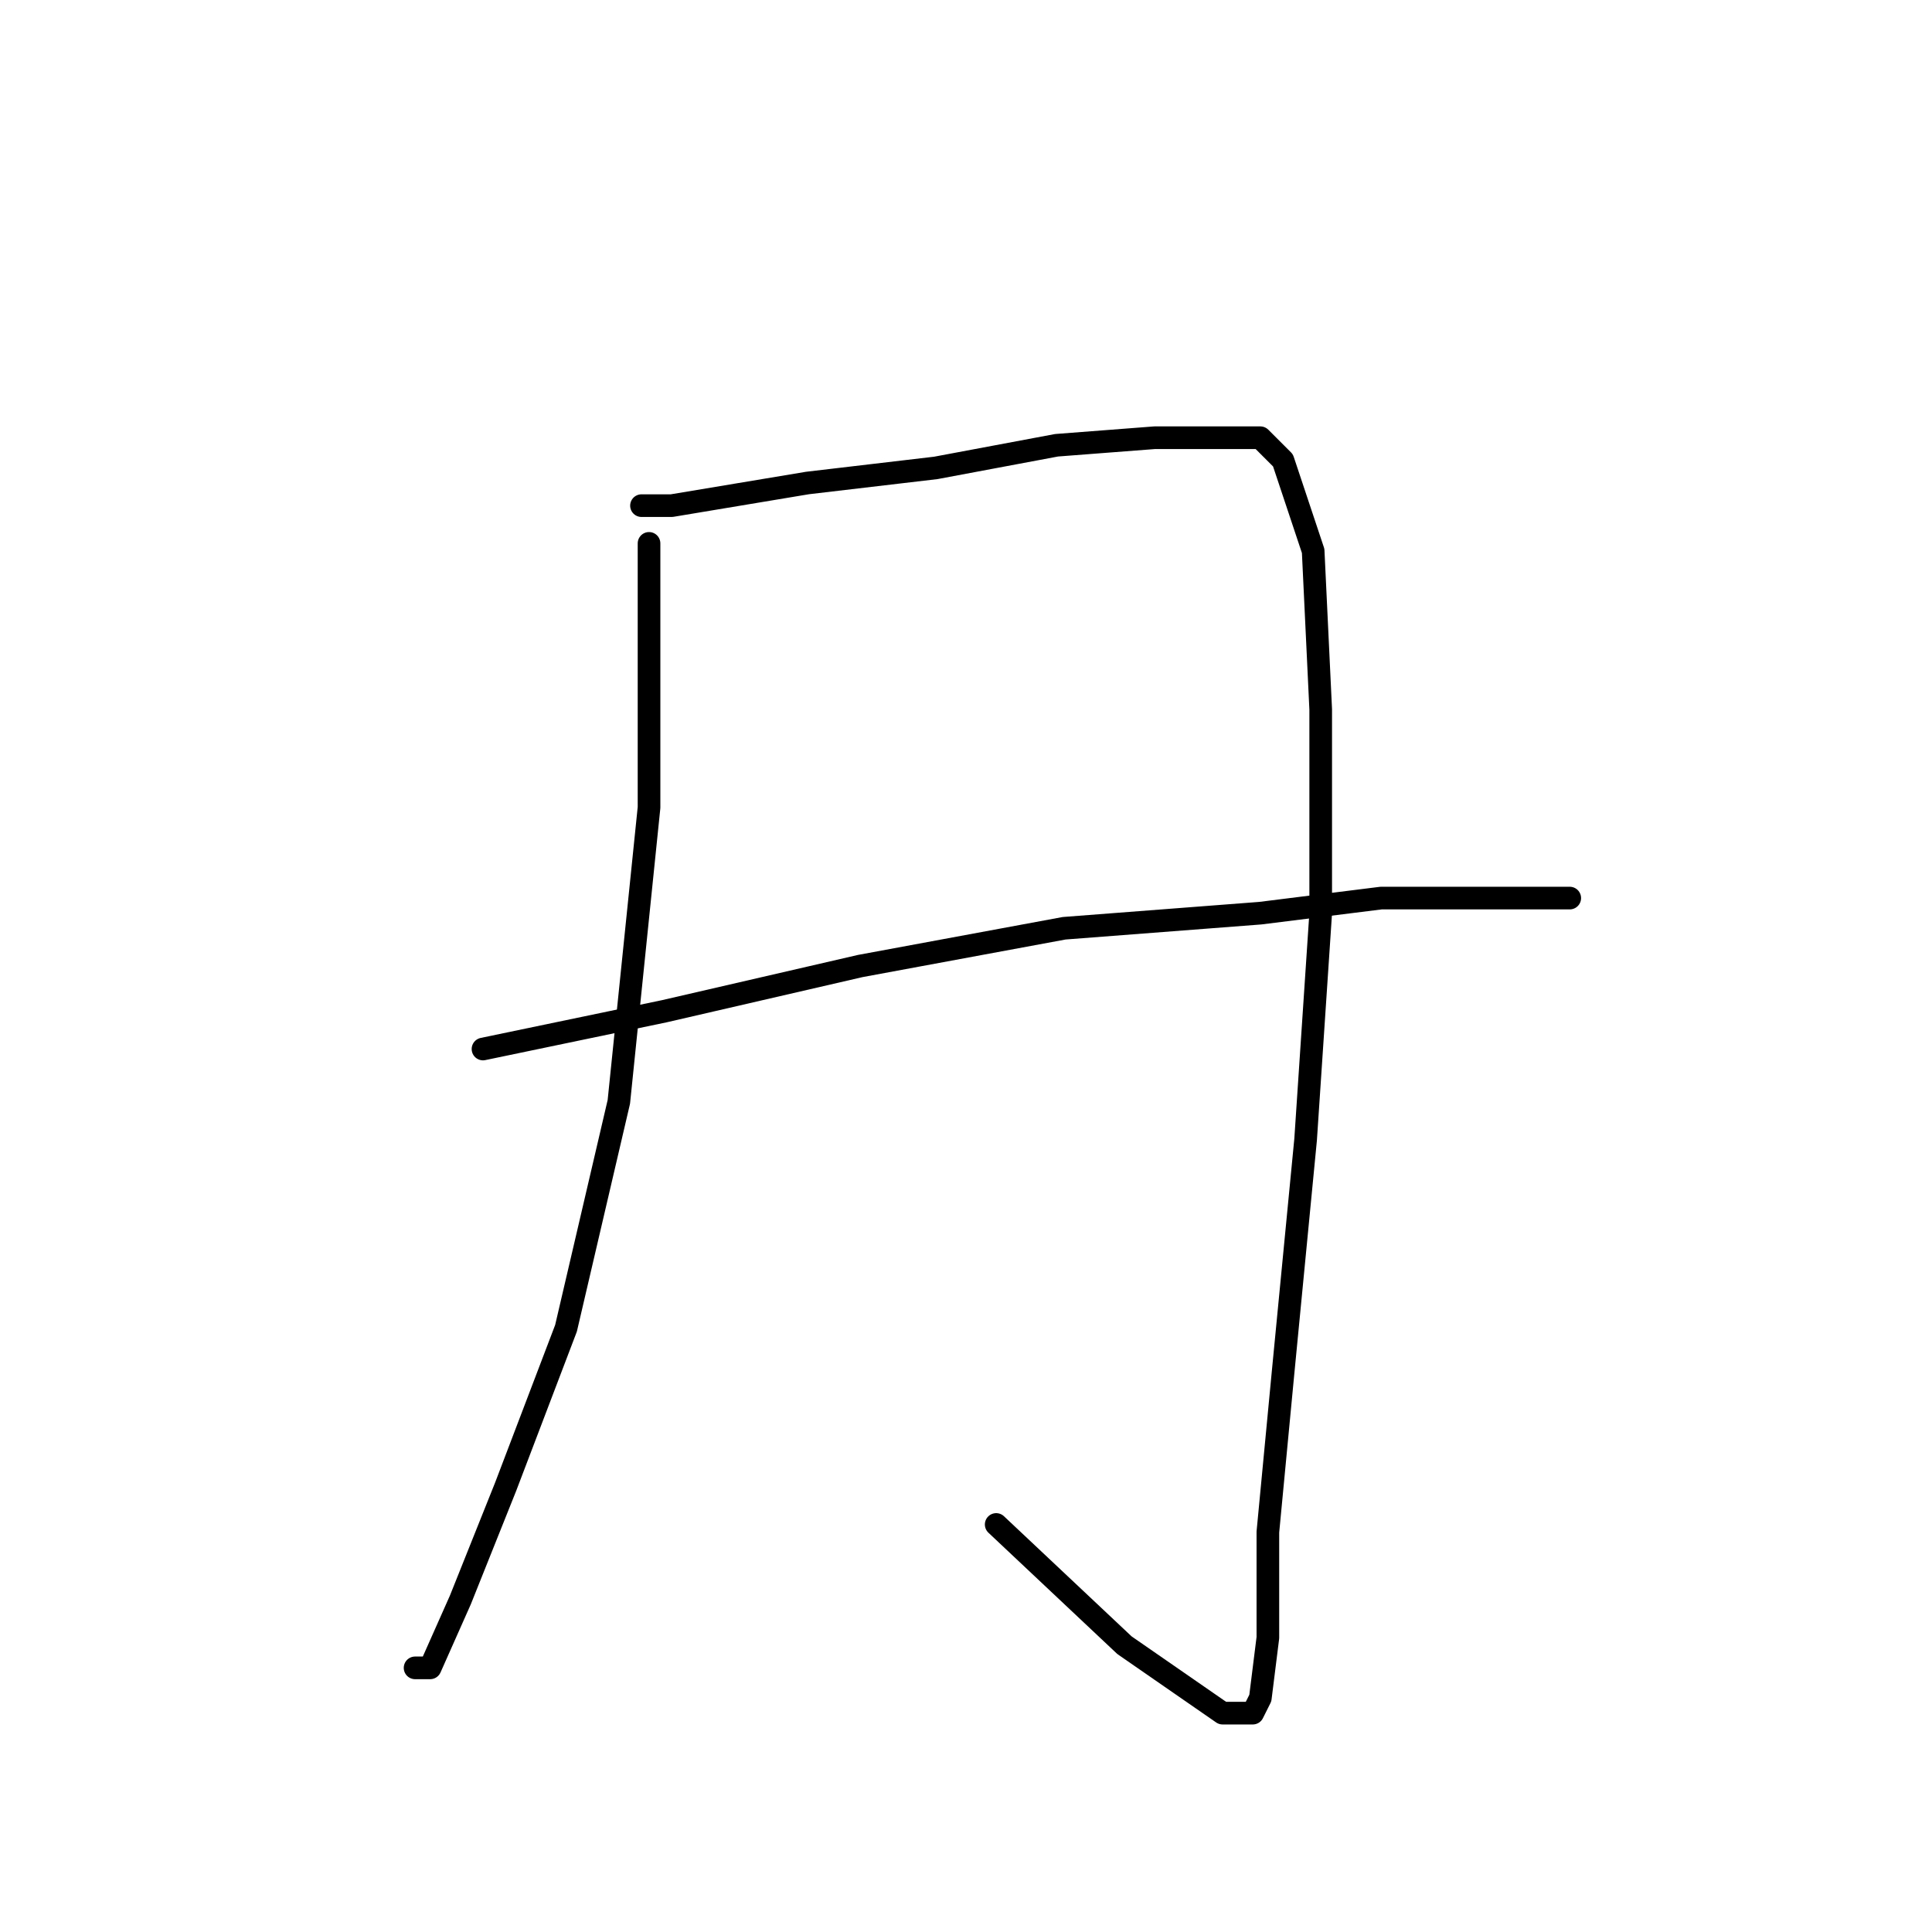 <?xml version="1.0" standalone="no"?>
    <svg width="256" height="256" xmlns="http://www.w3.org/2000/svg" version="1.1">
    <polyline stroke="black" stroke-width="3" stroke-linecap="round" fill="transparent" stroke-linejoin="round" points="86 72 86 78 86 94 86 107 82 146 75 176 67 197 61 212 57 221 55 221 55 221 " />
        <polyline stroke="black" stroke-width="3" stroke-linecap="round" fill="transparent" stroke-linejoin="round" points="85 67 89 67 95 66 107 64 124 62 140 59 153 58 161 58 167 58 170 61 174 73 175 94 175 121 173 151 170 182 168 203 168 217 167 225 166 227 162 227 149 218 132 202 132 202 " />
        <polyline stroke="black" stroke-width="3" stroke-linecap="round" fill="transparent" stroke-linejoin="round" points="64 139 88 134 114 128 141 123 167 121 183 119 198 119 208 119 208 119 " />
        </svg>